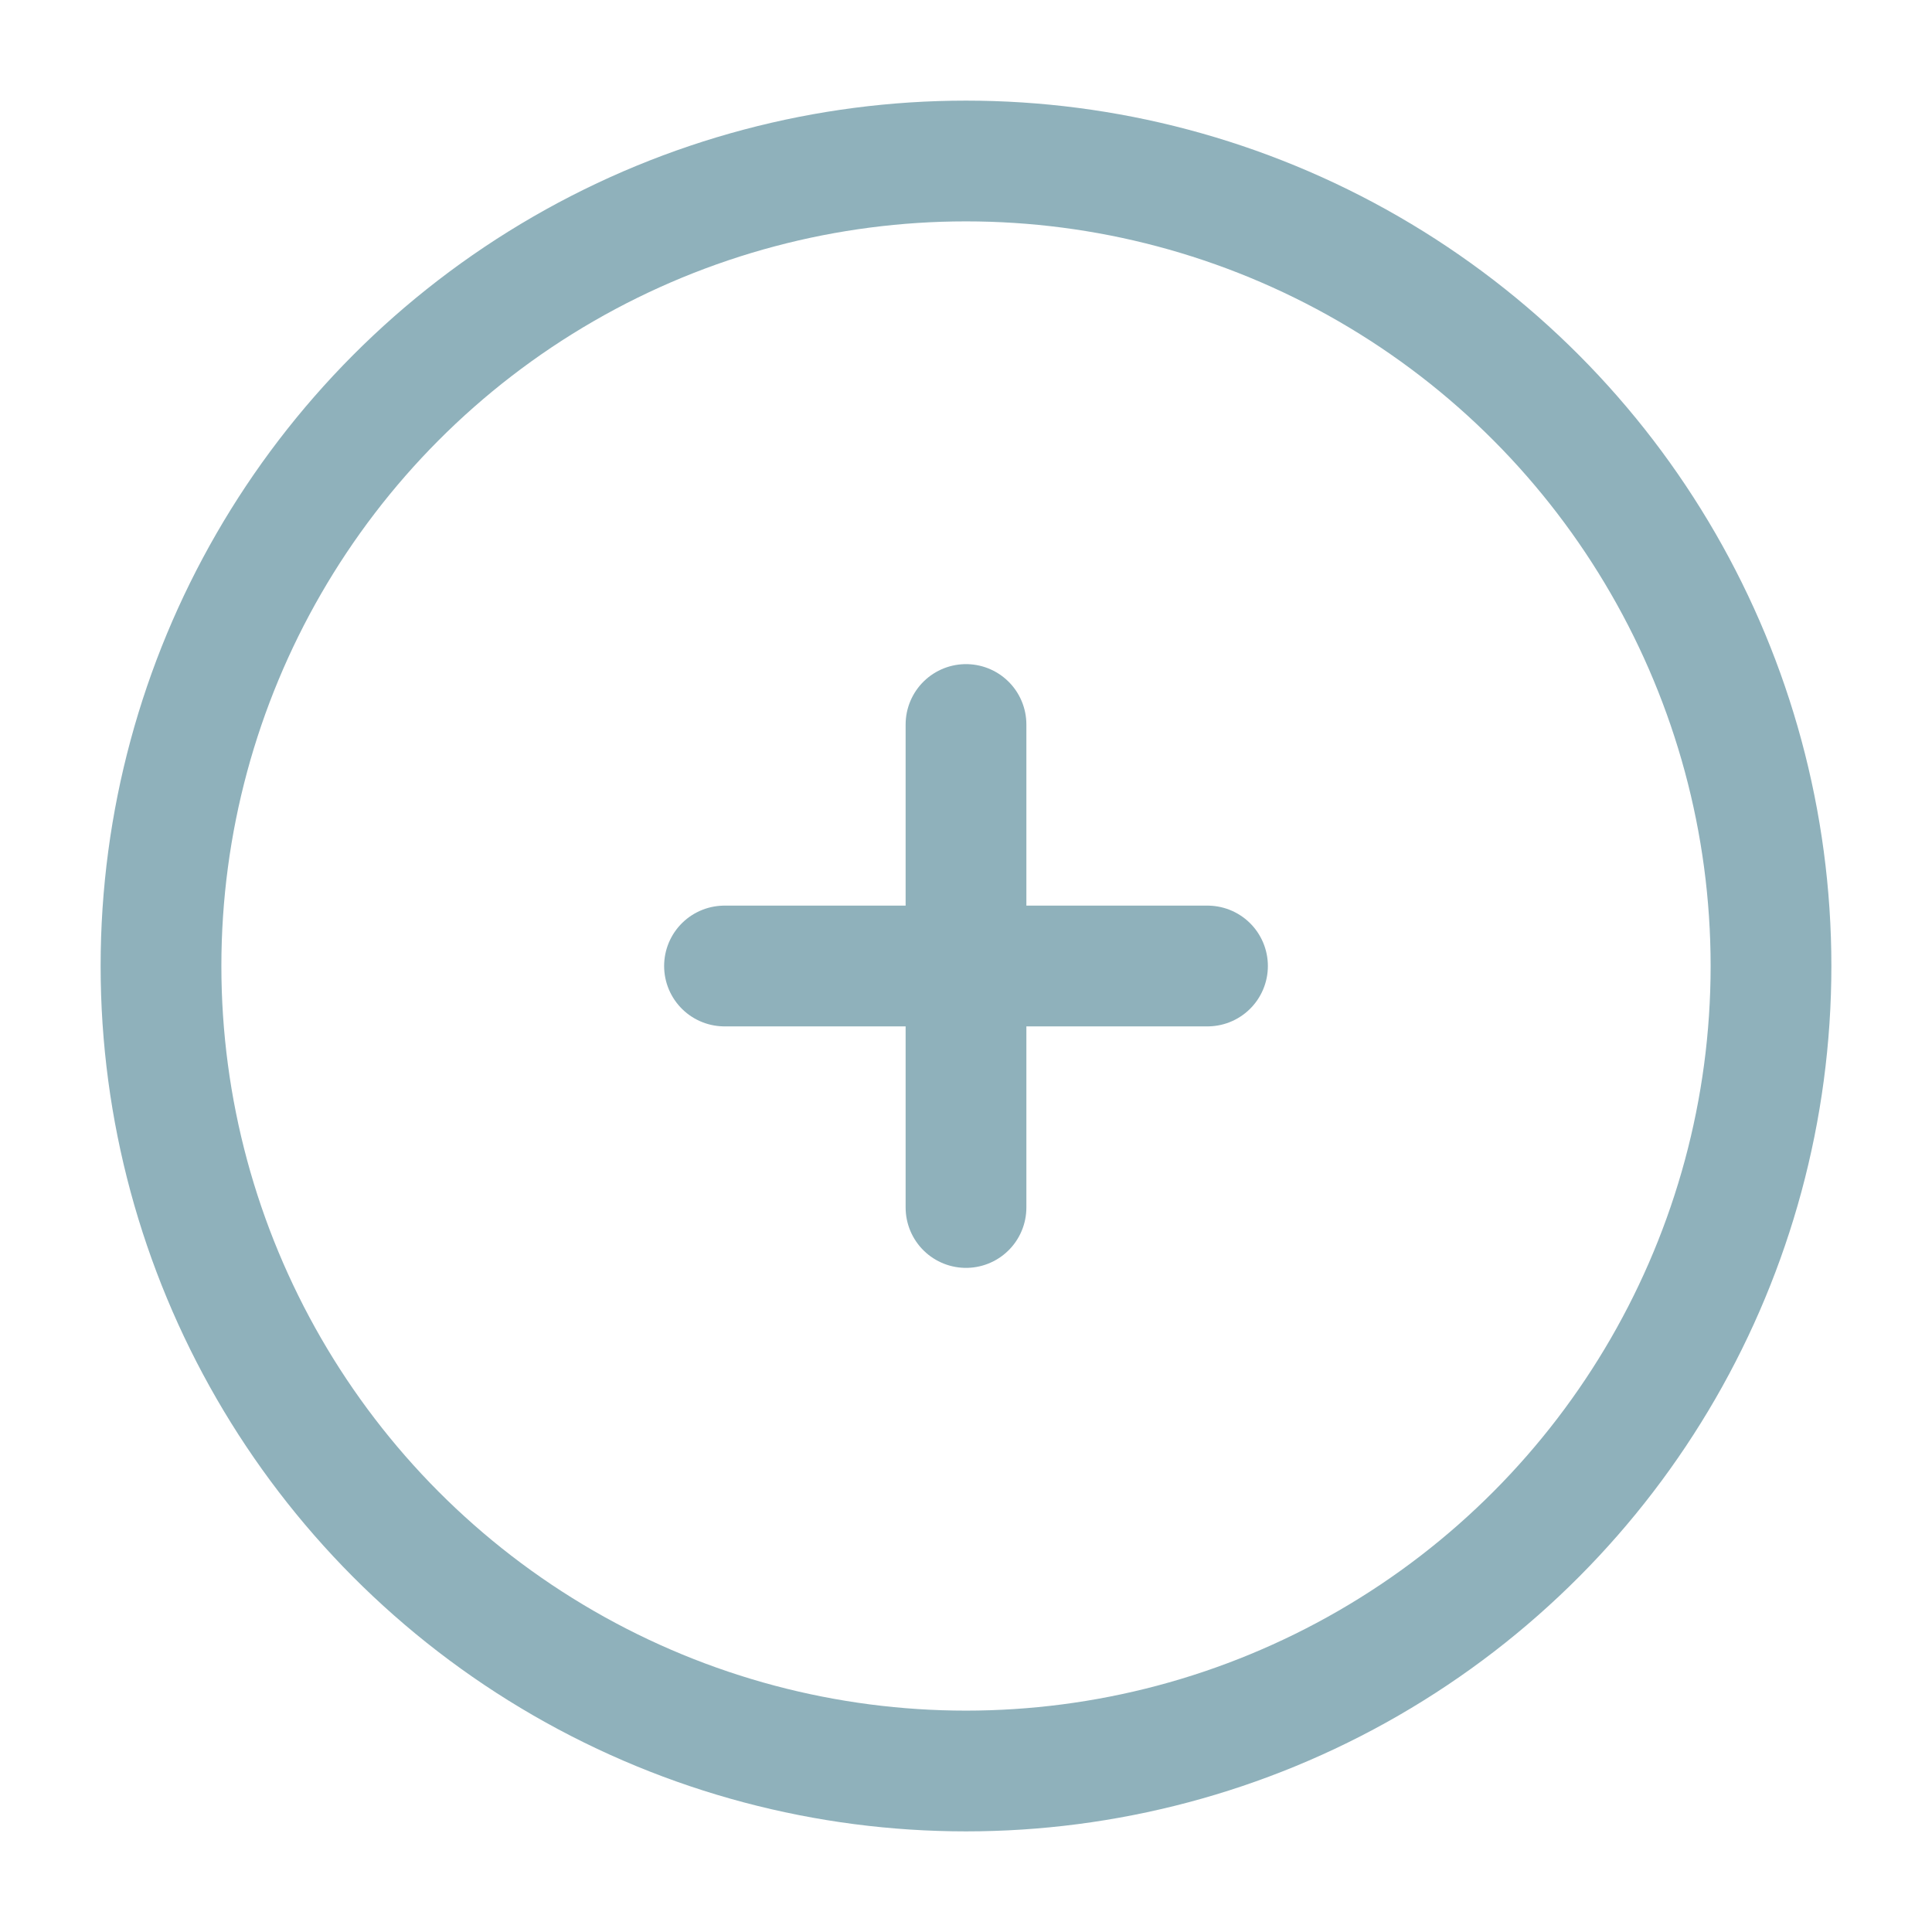 <svg width="24" height="24" viewBox="0 0 24 24" fill="none" xmlns="http://www.w3.org/2000/svg">
<circle cx="12" cy="12" r="10" stroke="#8FB1BB" stroke-width="1.5"/>
<path d="M15 12L12 12M12 12L9 12M12 12L12 9M12 12L12 15" stroke="#8FB1BB" stroke-width="1.5" stroke-linecap="round"/>
</svg>
